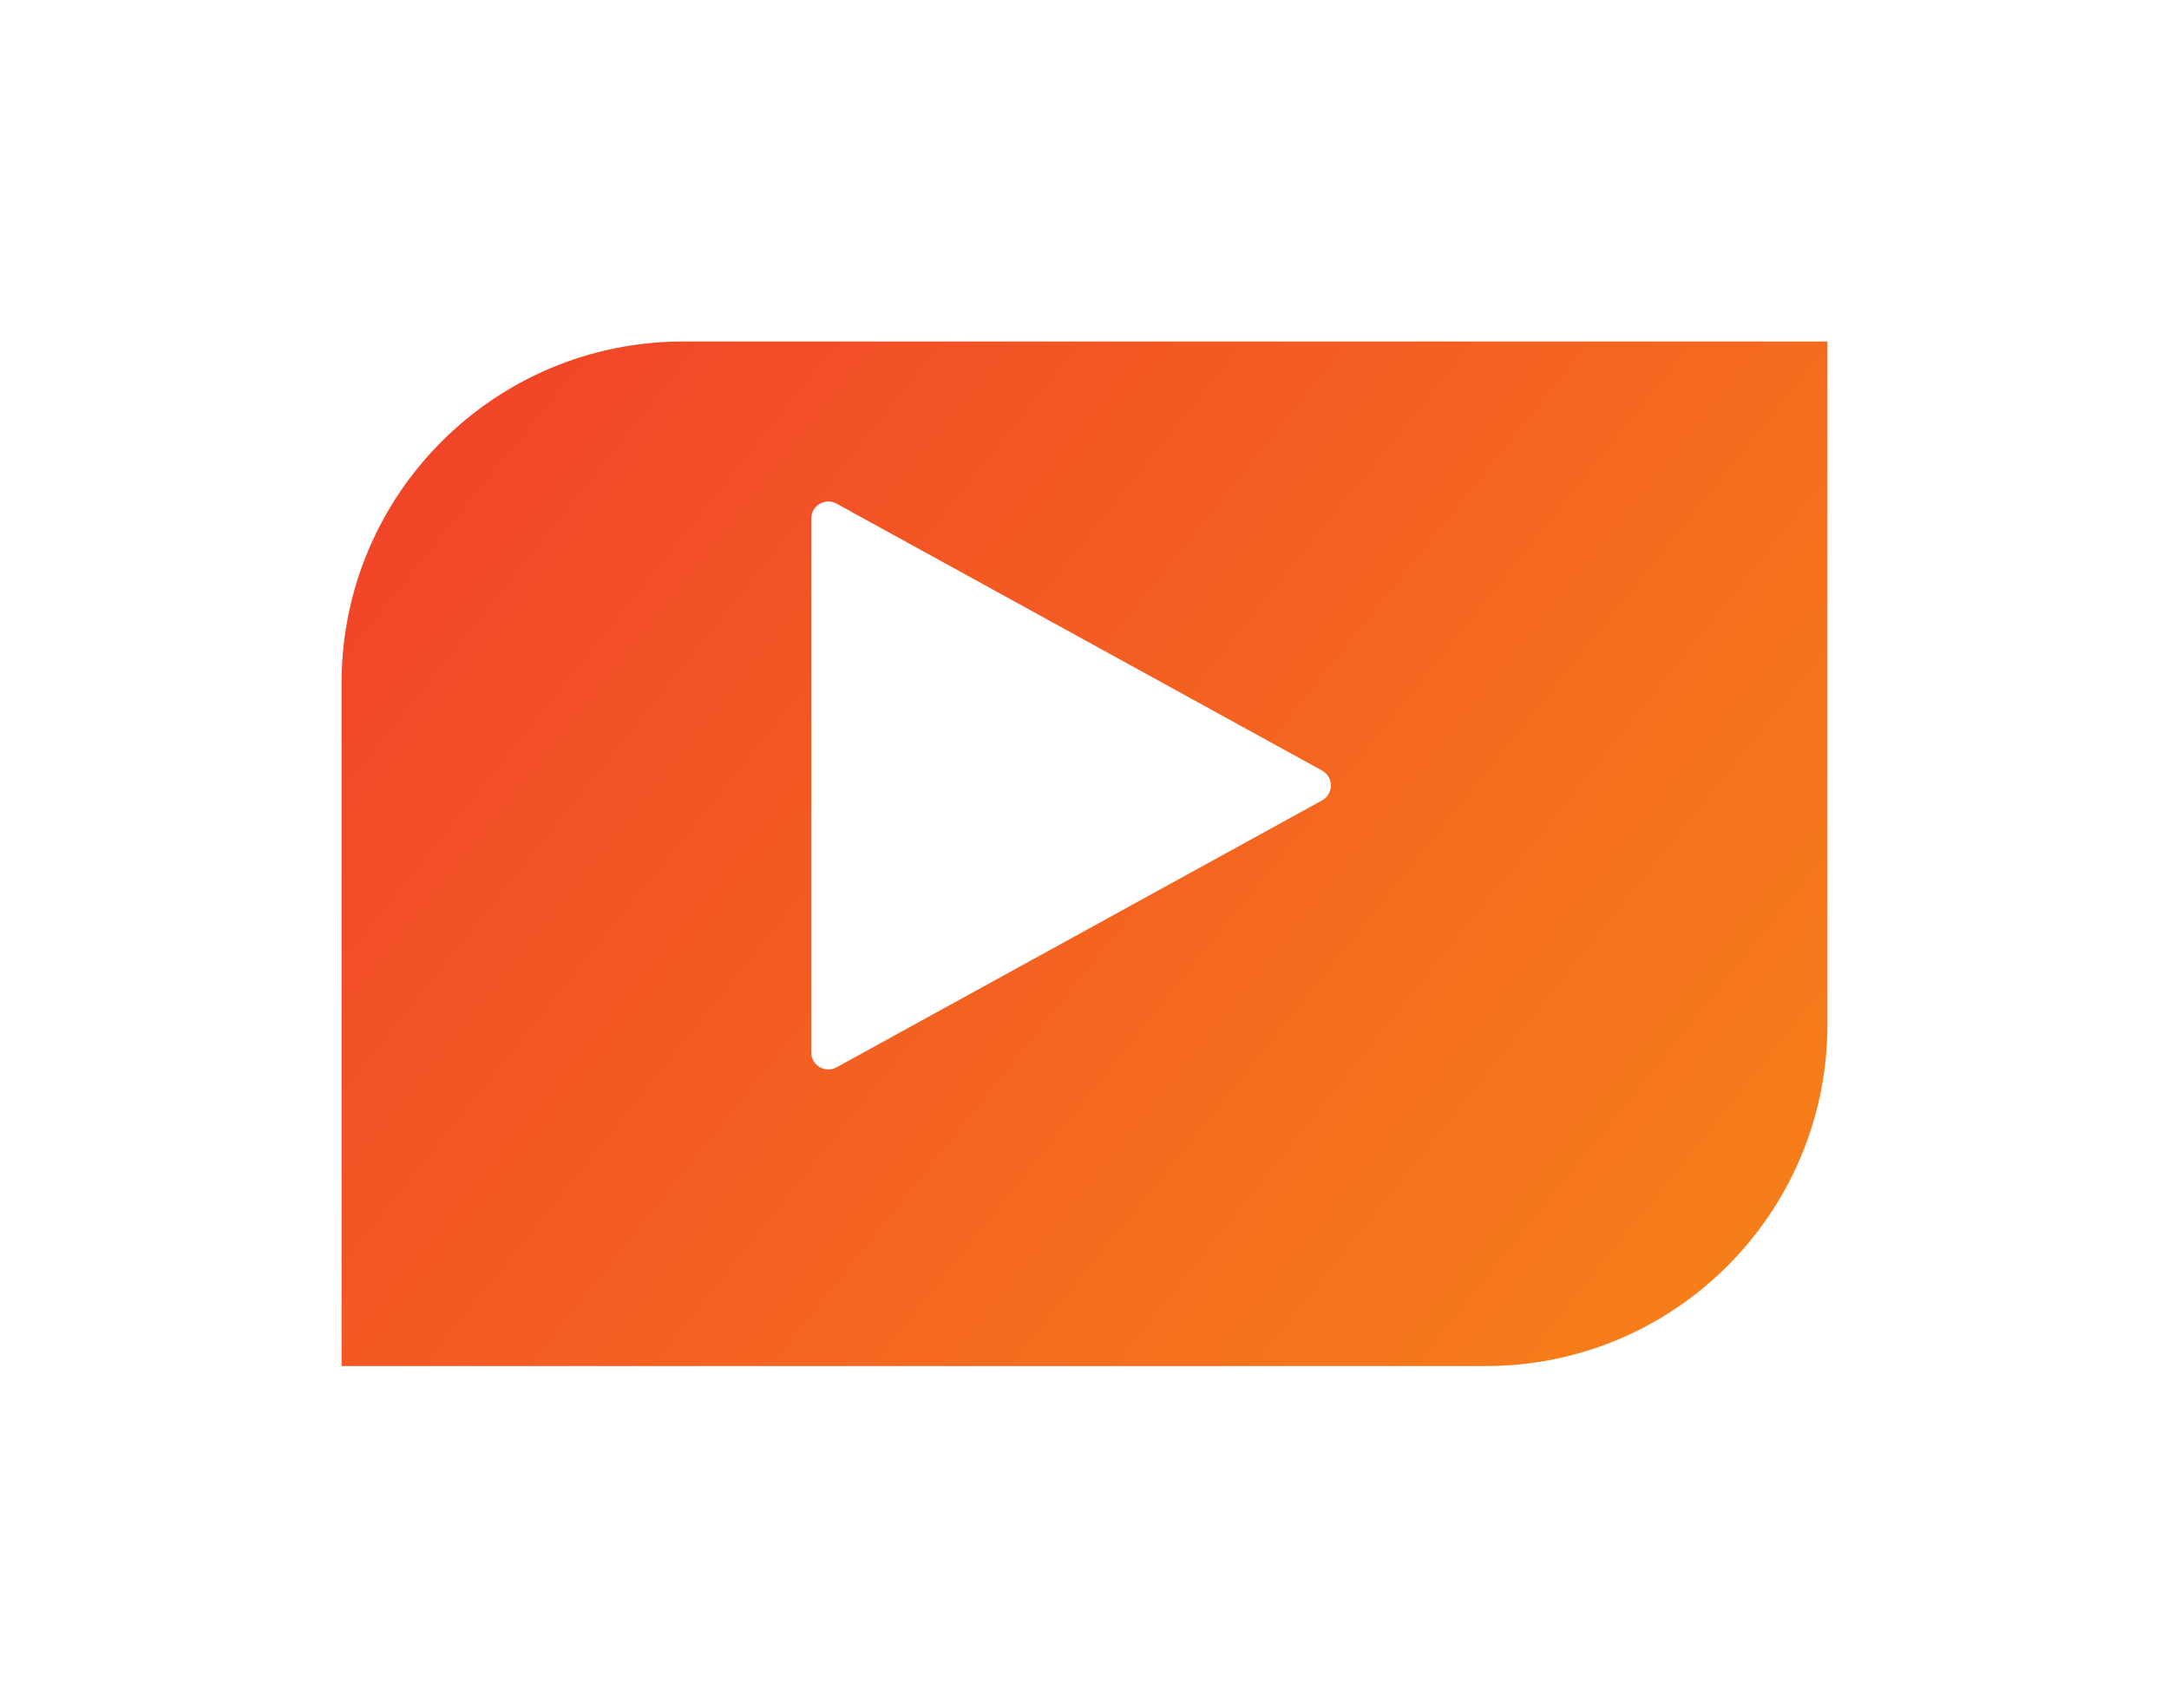 <svg width="127" height="100" viewBox="0 0 127 100" fill="none" xmlns="http://www.w3.org/2000/svg">
<g filter="url(#filter0_d_7_240)">
<path d="M16 36C16 24.954 24.954 16 36 16H103V56C103 67.046 94.046 76 83 76H16V36Z" fill="url(#paint0_linear_7_240)"/>
</g>
<path d="M77.406 45.124C78.097 45.504 78.097 46.496 77.406 46.876L48.982 62.506C48.315 62.872 47.5 62.39 47.5 61.63V30.371C47.5 29.61 48.315 29.128 48.982 29.494L77.406 45.124Z" fill="white"/>
<defs>
<filter id="filter0_d_7_240" x="0" y="0" width="127" height="100" filterUnits="userSpaceOnUse" color-interpolation-filters="sRGB">
<feFlood flood-opacity="0" result="BackgroundImageFix"/>
<feColorMatrix in="SourceAlpha" type="matrix" values="0 0 0 0 0 0 0 0 0 0 0 0 0 0 0 0 0 0 127 0" result="hardAlpha"/>
<feOffset dx="4" dy="4"/>
<feGaussianBlur stdDeviation="10"/>
<feComposite in2="hardAlpha" operator="out"/>
<feColorMatrix type="matrix" values="0 0 0 0 0.141 0 0 0 0 0.204 0 0 0 0 0.412 0 0 0 0.03 0"/>
<feBlend mode="normal" in2="BackgroundImageFix" result="effect1_dropShadow_7_240"/>
<feBlend mode="normal" in="SourceGraphic" in2="effect1_dropShadow_7_240" result="shape"/>
</filter>
<linearGradient id="paint0_linear_7_240" x1="10" y1="8.5" x2="173.5" y2="139.5" gradientUnits="userSpaceOnUse">
<stop stop-color="#F03A2B"/>
<stop offset="1" stop-color="#FCC009"/>
</linearGradient>
</defs>
</svg>
